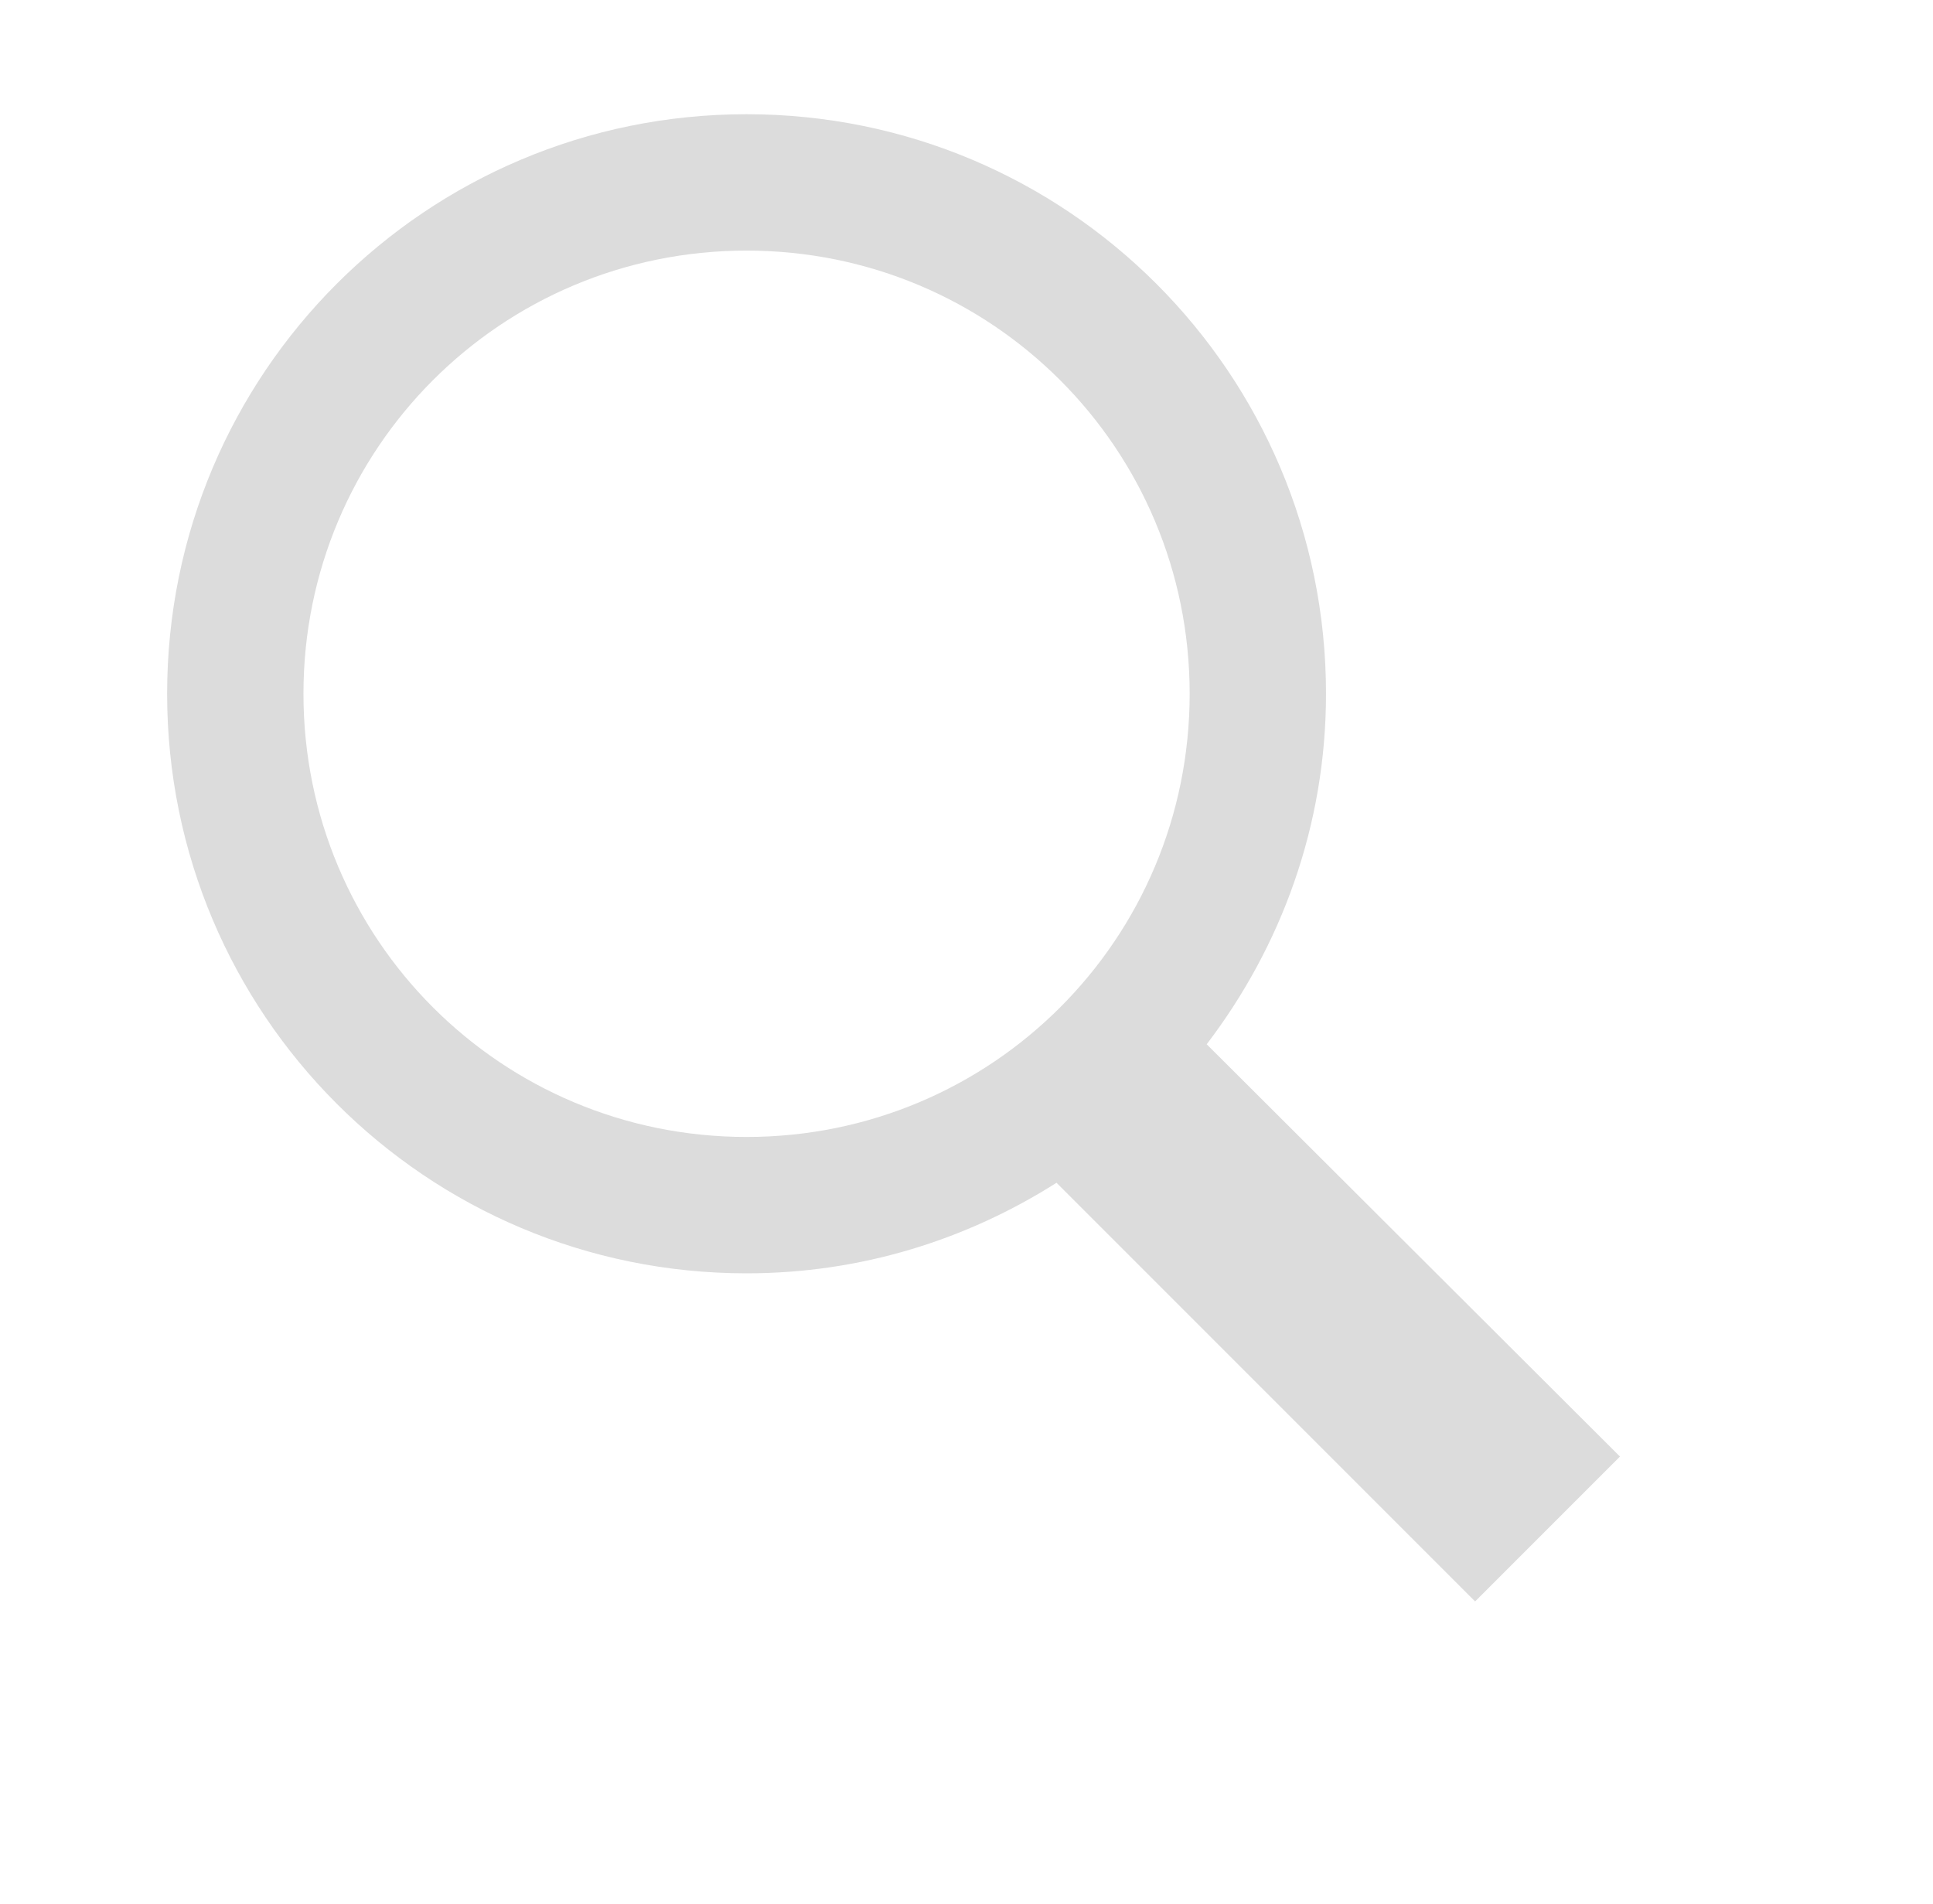 <svg width="65" height="64" viewBox="0 0 65 64" fill="none" xmlns="http://www.w3.org/2000/svg">
<path d="M25.104 3.84C14.332 3.84 5.62 12.552 5.62 23.324C5.62 34.096 14.332 42.809 25.104 42.809C28.95 42.809 32.509 41.68 35.527 39.764L49.603 53.84L54.474 48.969L40.577 35.108C43.075 31.831 44.589 27.77 44.589 23.324C44.589 12.552 35.876 3.84 25.104 3.84ZM25.104 8.425C33.355 8.425 40.004 15.073 40.004 23.324C40.004 31.576 33.355 38.224 25.104 38.224C16.853 38.224 10.204 31.576 10.204 23.324C10.204 15.073 16.853 8.425 25.104 8.425Z" fill="#DCDCDC"/>
</svg>
